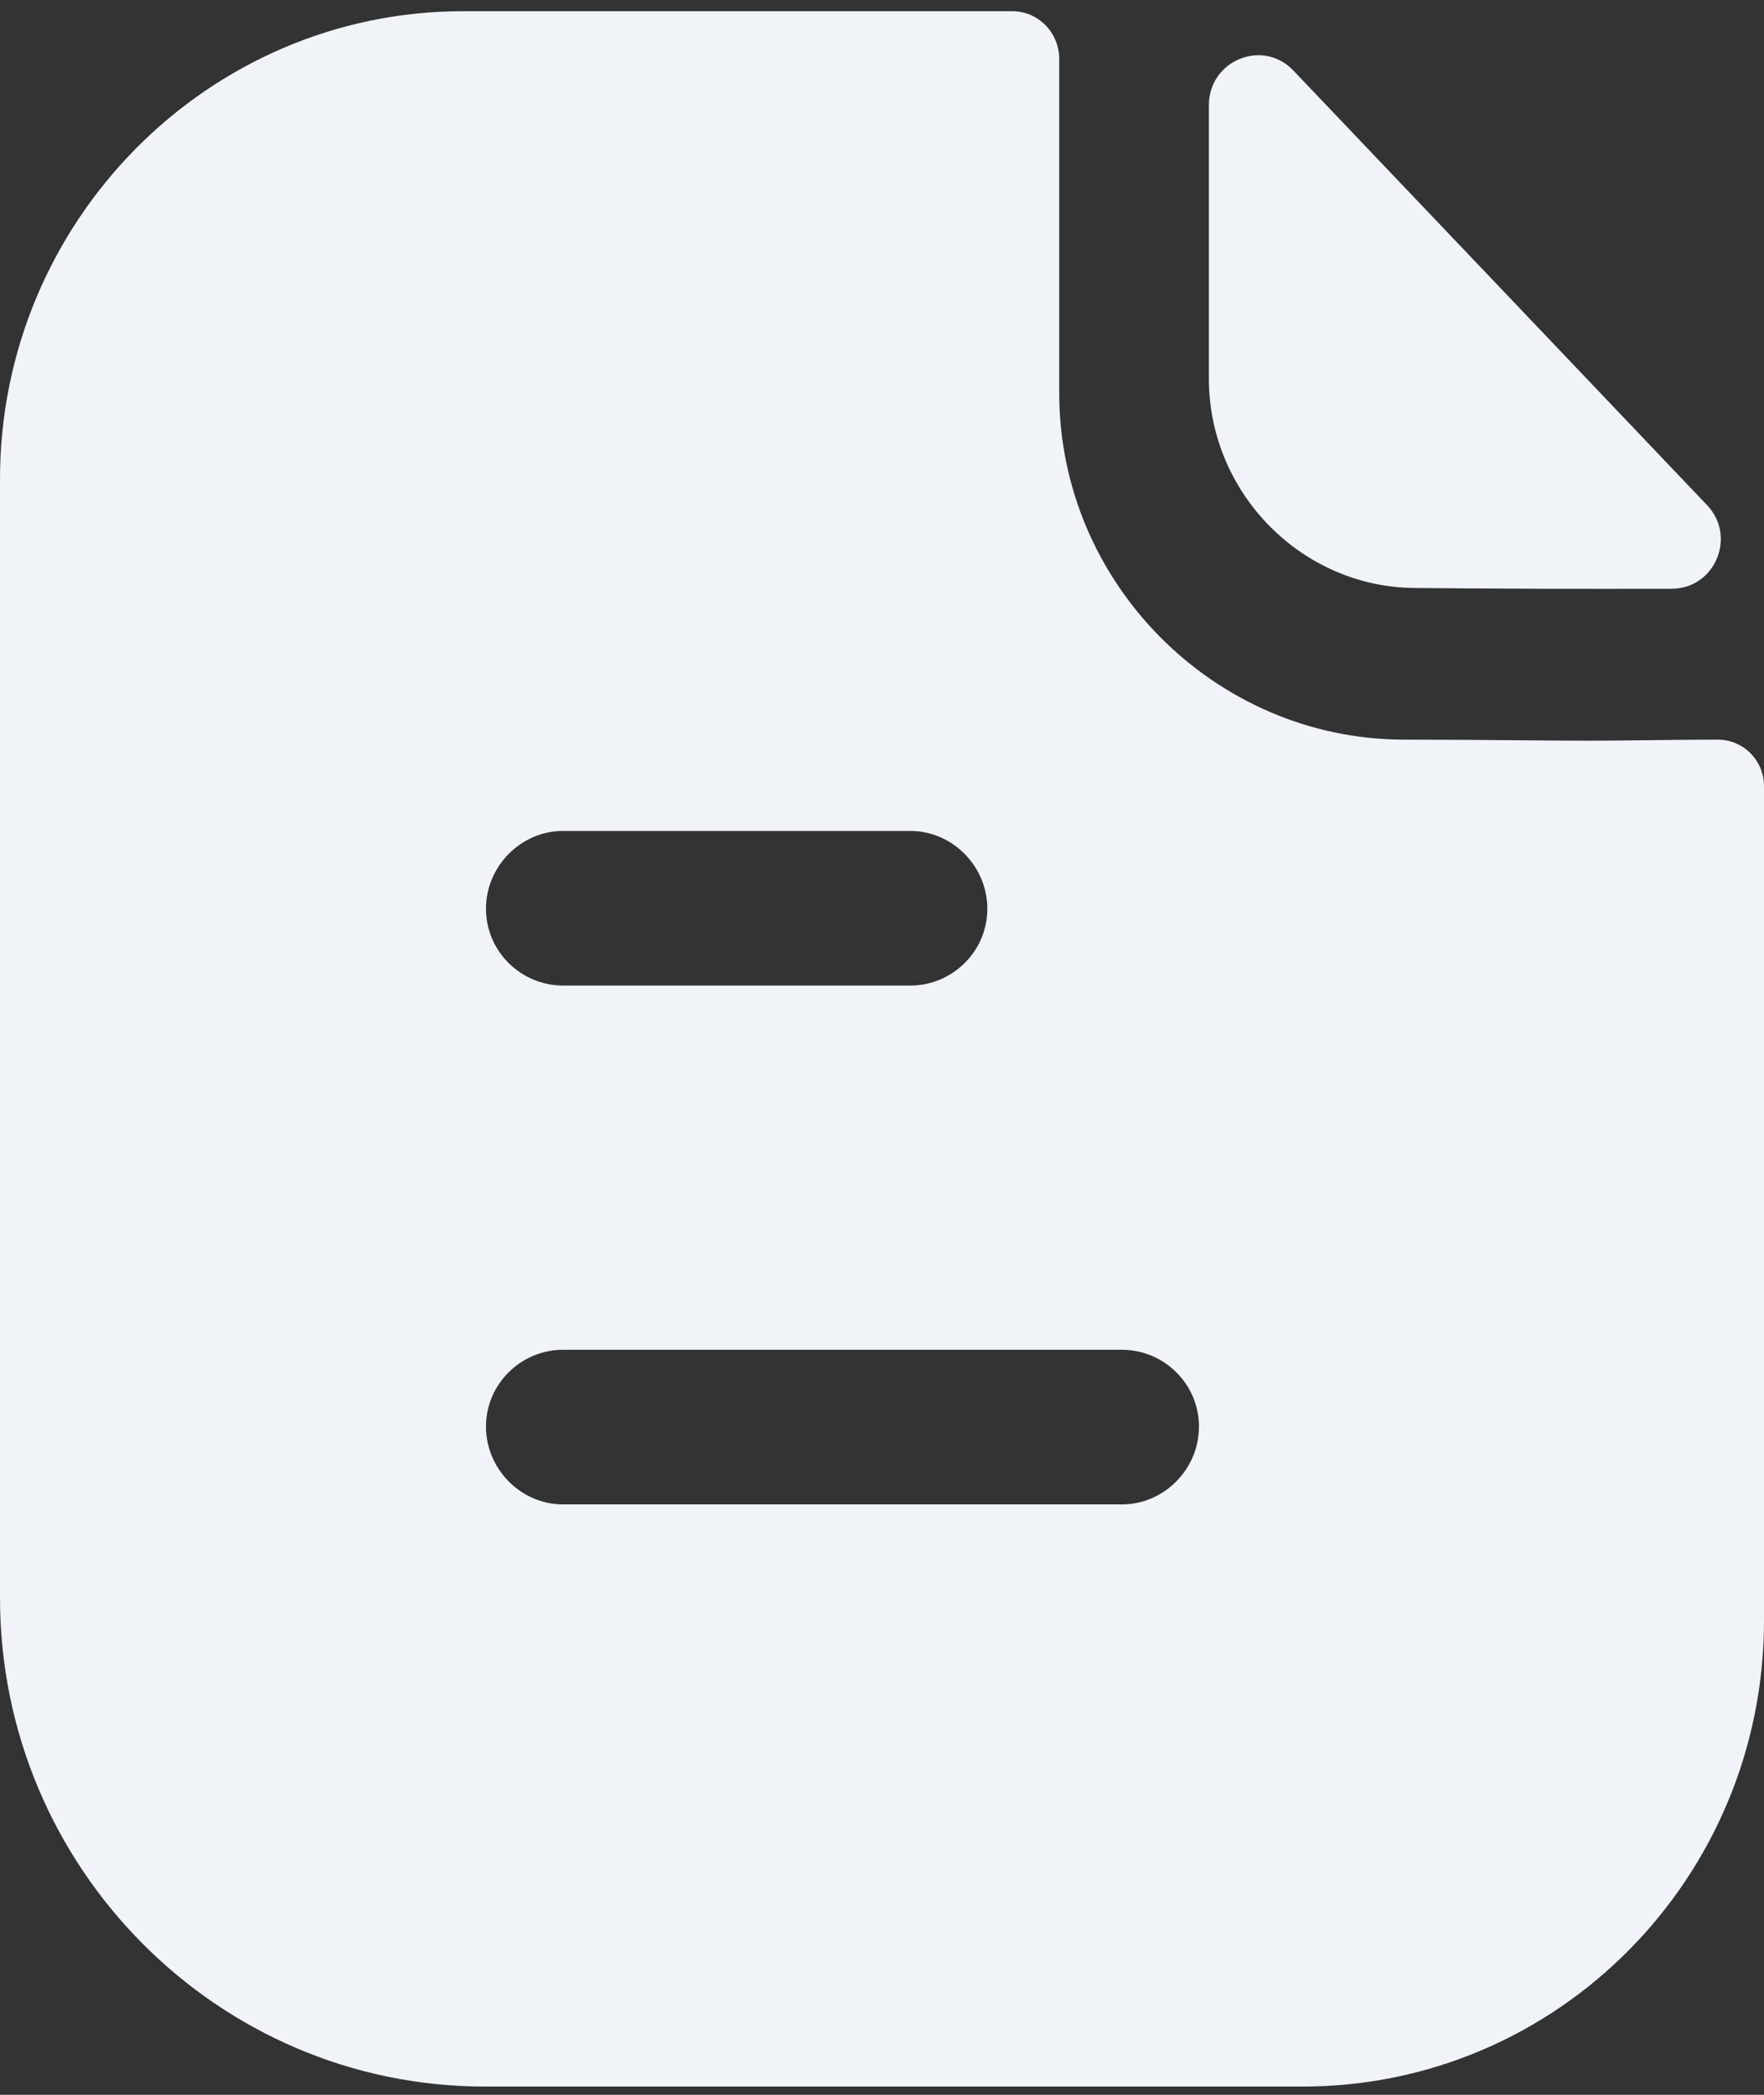<svg width="32" height="38" viewBox="0 0 32 38" fill="none" xmlns="http://www.w3.org/2000/svg">
<rect x="0" y="0" width="32" height="38" fill="#333333" stroke="none"/>
<path fill-rule="evenodd" clip-rule="evenodd" d="M10.214 27.29H20.352C21.117 27.29 21.75 26.65 21.75 25.878C21.75 25.106 21.117 24.485 20.352 24.485H10.214C9.45 24.485 8.816 25.106 8.816 25.878C8.816 26.65 9.45 27.29 10.214 27.29ZM16.513 15.073H10.214C9.45 15.073 8.816 15.713 8.816 16.485C8.816 17.257 9.45 17.878 10.214 17.878H16.513C17.277 17.878 17.911 17.257 17.911 16.485C17.911 15.713 17.277 15.073 16.513 15.073ZM29.813 13.428C30.251 13.423 30.728 13.417 31.161 13.417C31.627 13.417 32 13.794 32 14.264V29.398C32 34.067 28.254 37.85 23.632 37.85H8.797C3.951 37.85 0 33.878 0 28.984V8.693C0 4.024 3.765 0.203 8.405 0.203H18.358C18.842 0.203 19.215 0.598 19.215 1.069V7.13C19.215 10.575 22.029 13.398 25.44 13.417C26.236 13.417 26.939 13.423 27.553 13.428C28.032 13.432 28.457 13.436 28.832 13.436C29.097 13.436 29.441 13.432 29.813 13.428ZM30.326 10.68C28.794 10.685 26.988 10.68 25.689 10.666C23.628 10.666 21.93 8.952 21.93 6.87V1.908C21.93 1.097 22.905 0.694 23.462 1.279C24.471 2.338 25.857 3.794 27.236 5.243C28.613 6.689 29.983 8.128 30.965 9.161C31.51 9.731 31.111 10.678 30.326 10.68Z" fill="#F0F4F8"/>
</svg>

